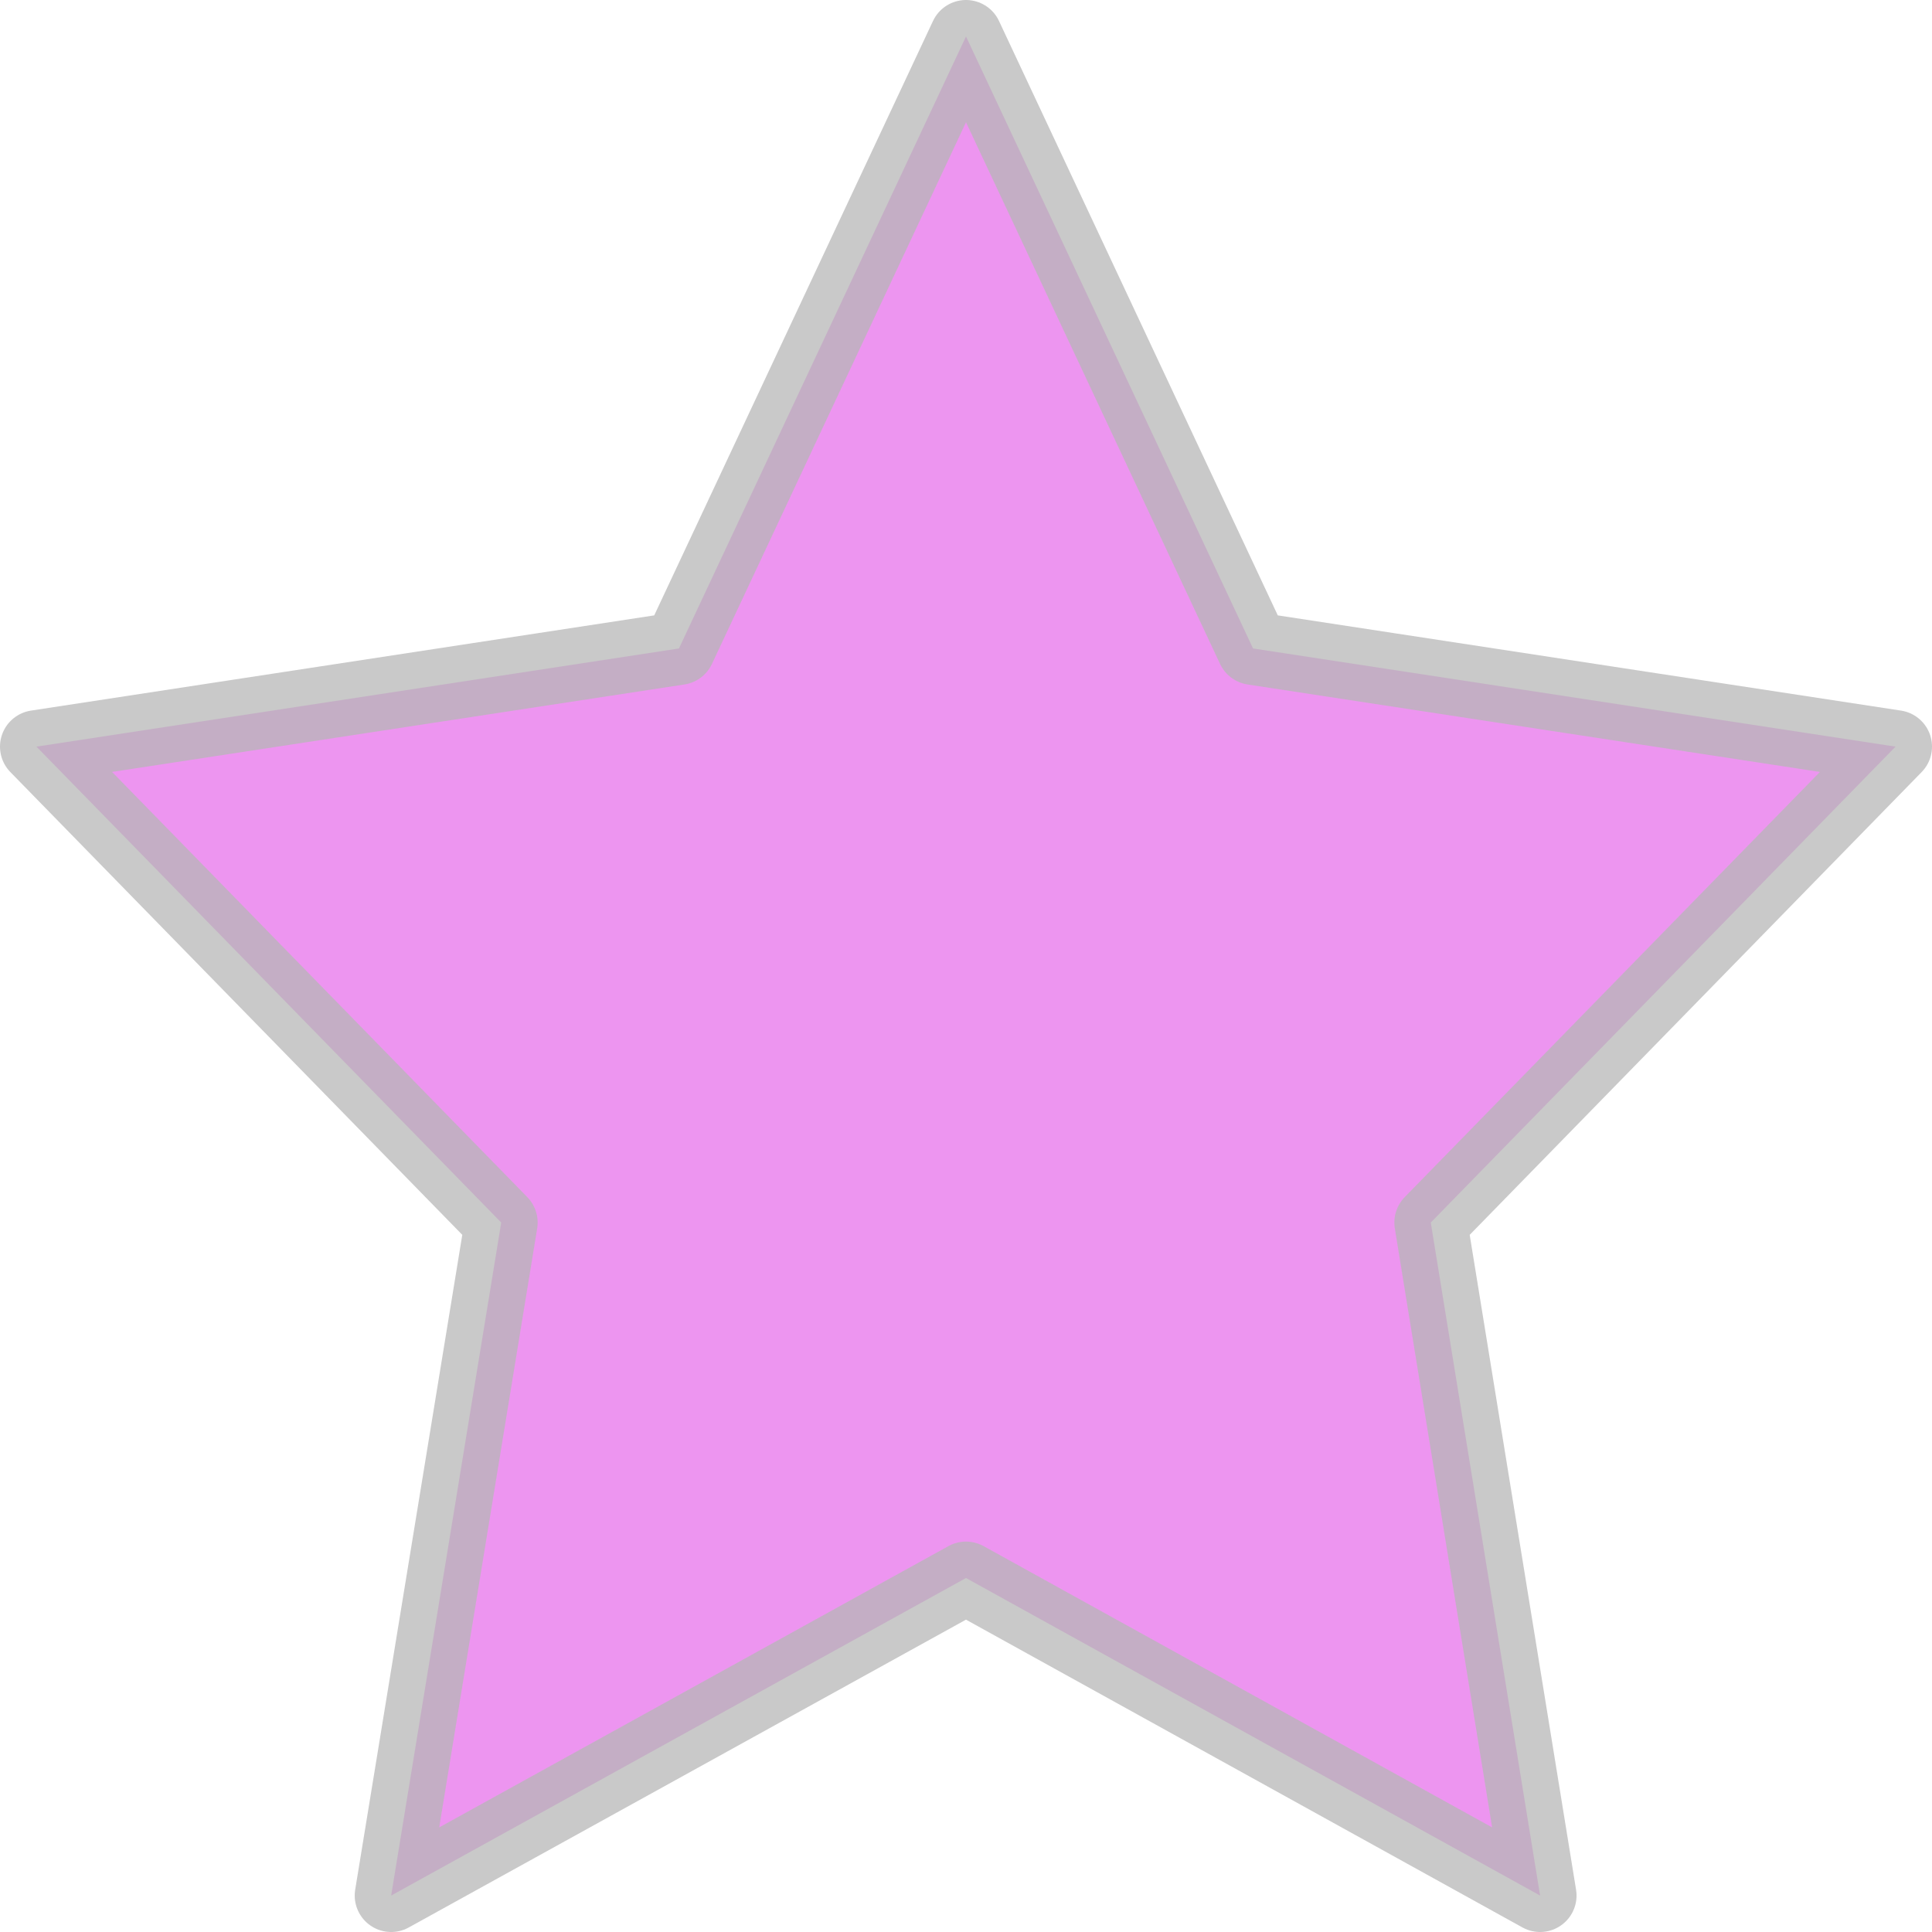 <svg xmlns="http://www.w3.org/2000/svg" viewBox="0 0 25.98 25.98"><defs><style>.cls-1{fill:#e671ea;stroke:#b7b7b7;stroke-linecap:round;stroke-linejoin:round;stroke-width:0.98px;opacity:0.75;}</style></defs><title>star_fuschia_CMC_Milestone</title><g id="Layer_2" data-name="Layer 2"><g id="FIH_Timeline" data-name="FIH Timeline"><polygon class="cls-1" points="12.99 0.49 16.85 8.72 25.49 10.04 19.24 16.44 20.71 25.49 12.99 21.22 5.26 25.49 6.74 16.44 0.49 10.04 9.13 8.72 12.99 0.49"/></g></g></svg>